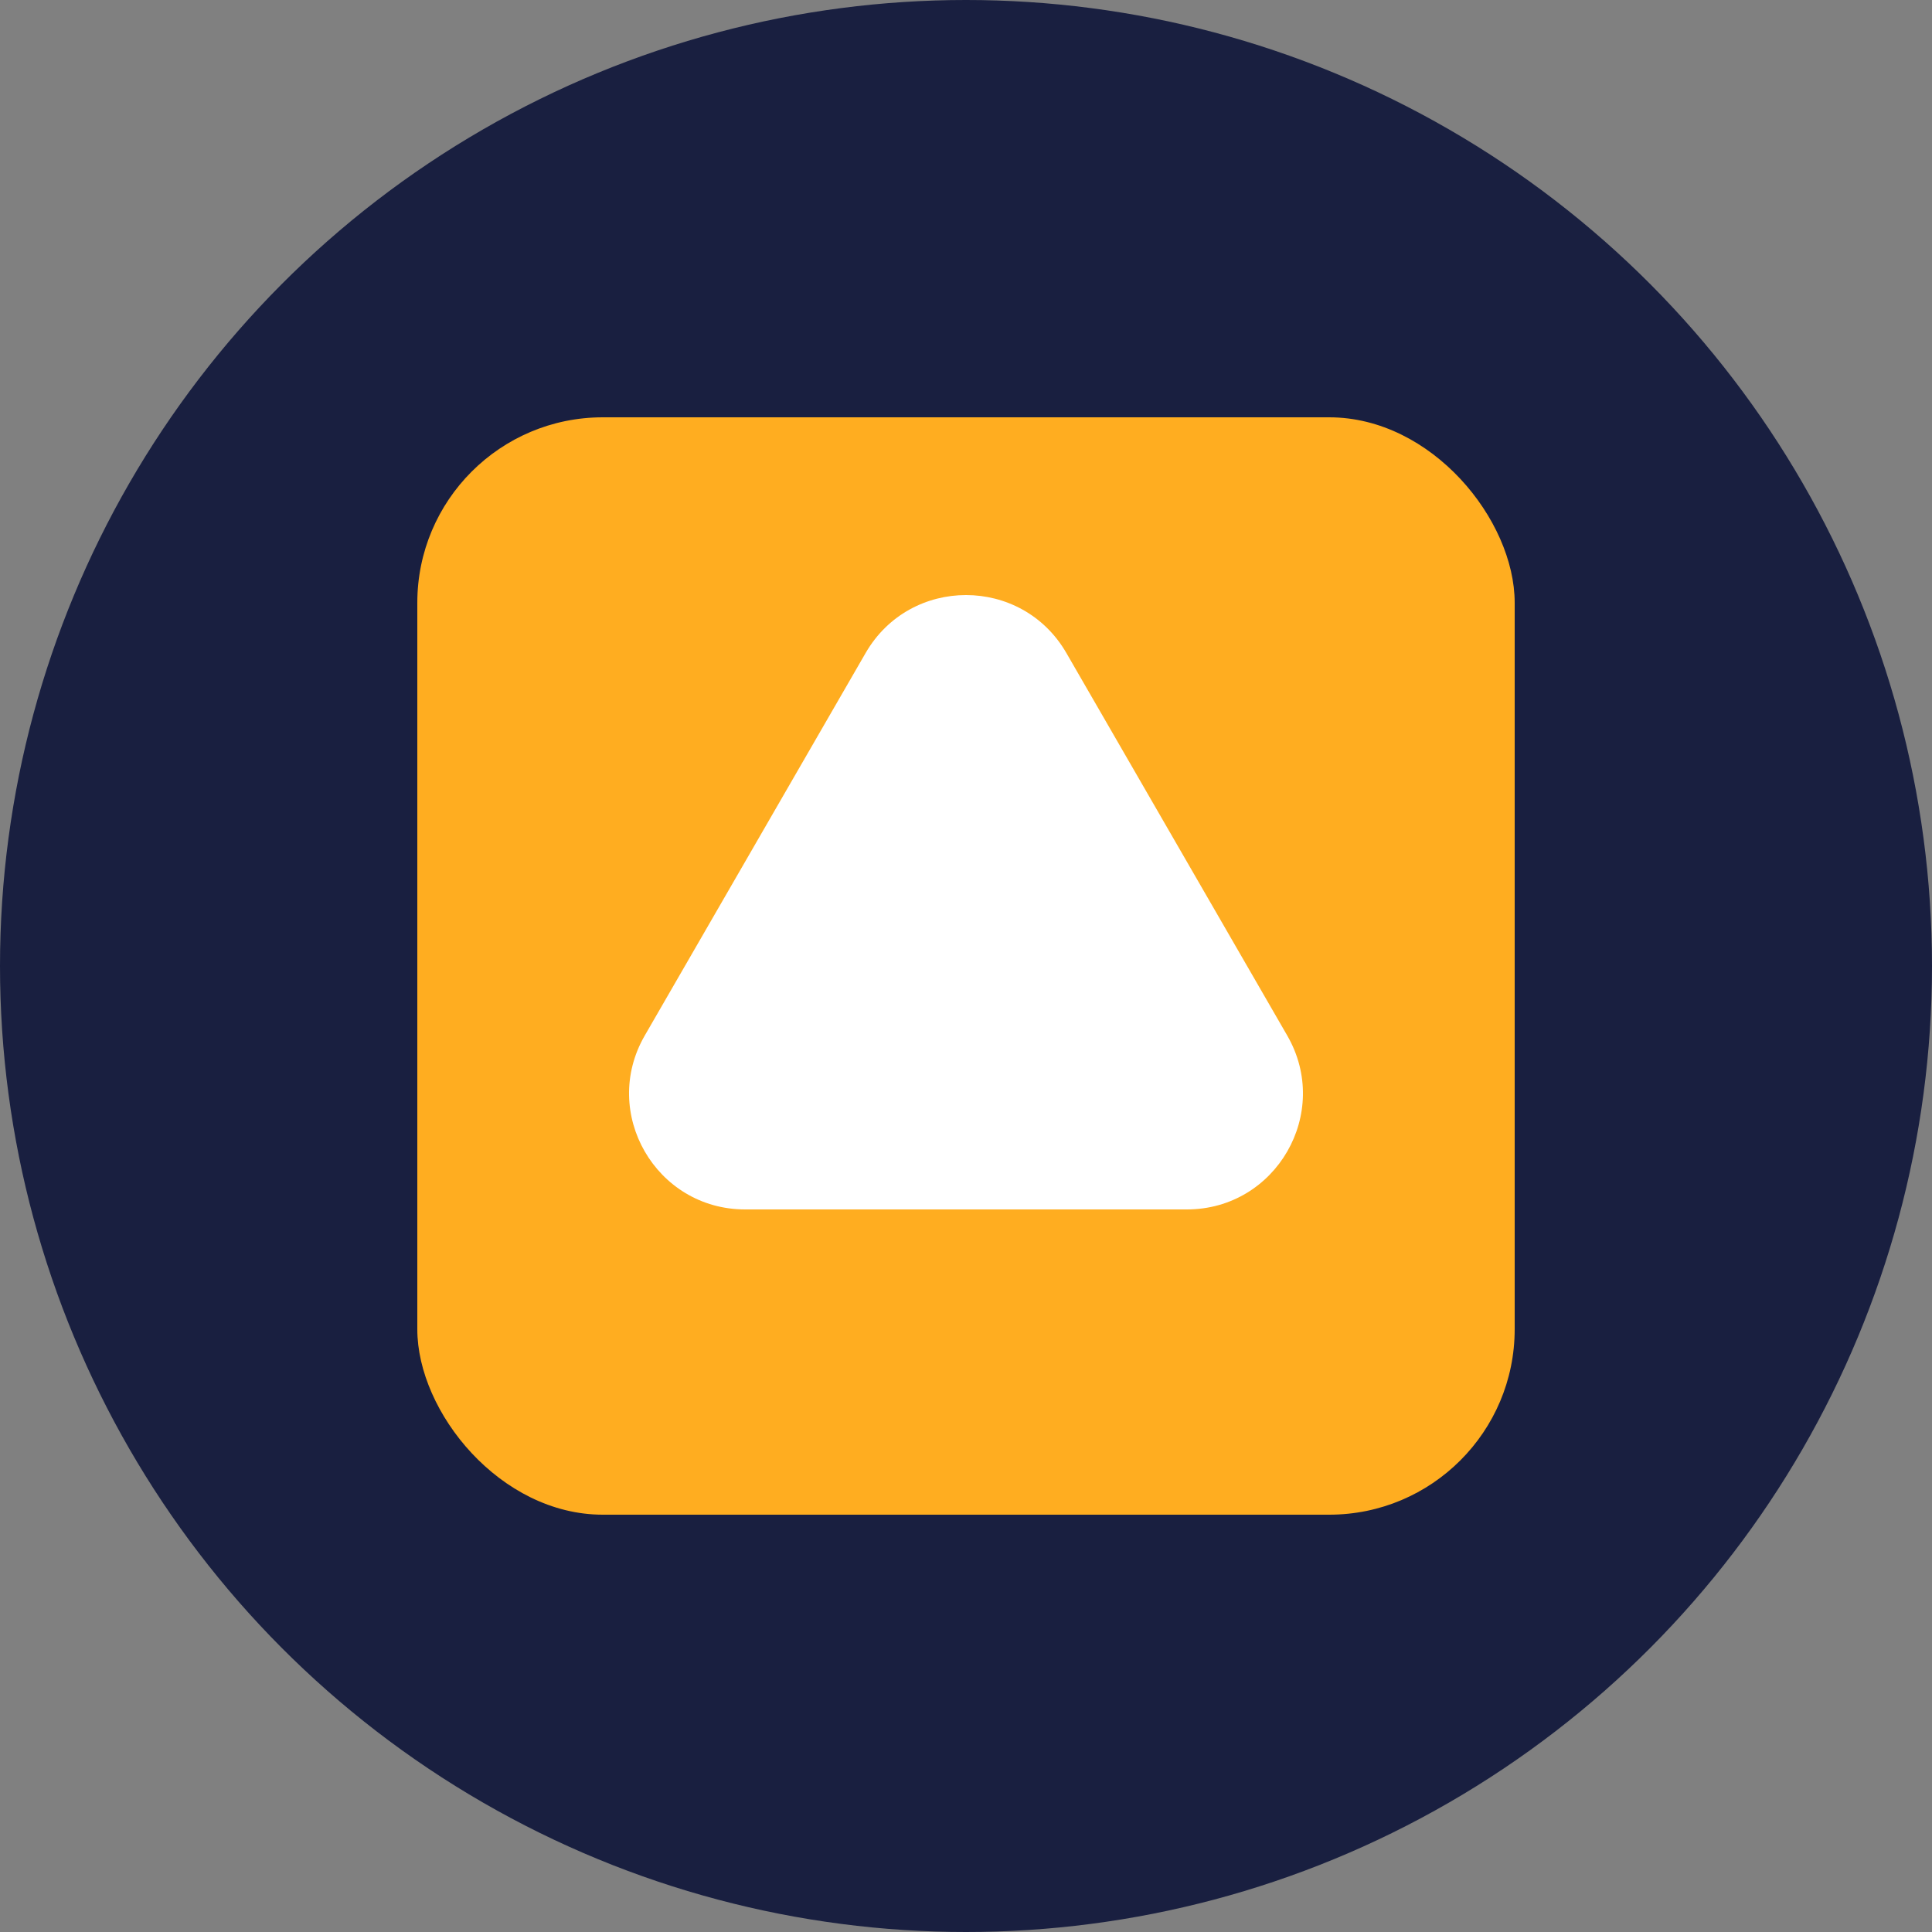 <svg width="250" height="250" viewBox="0 0 250 250" fill="none" xmlns="http://www.w3.org/2000/svg">
<rect x="0" y="0" width="250" height="250" fill="#808080" stroke="none"/>
<circle cx="125" cy="125" r="125" fill="#191F40"/>
<rect x="54" y="54" width="142" height="142" rx="24" fill="#FFAD20"/>
<path d="M112.01 84.5C117.783 74.5 132.217 74.5 137.99 84.5L166.569 134C172.343 144 165.126 156.5 153.579 156.5H96.421C84.874 156.5 77.657 144 83.431 134L112.01 84.5Z" fill="white"/>
</svg>

